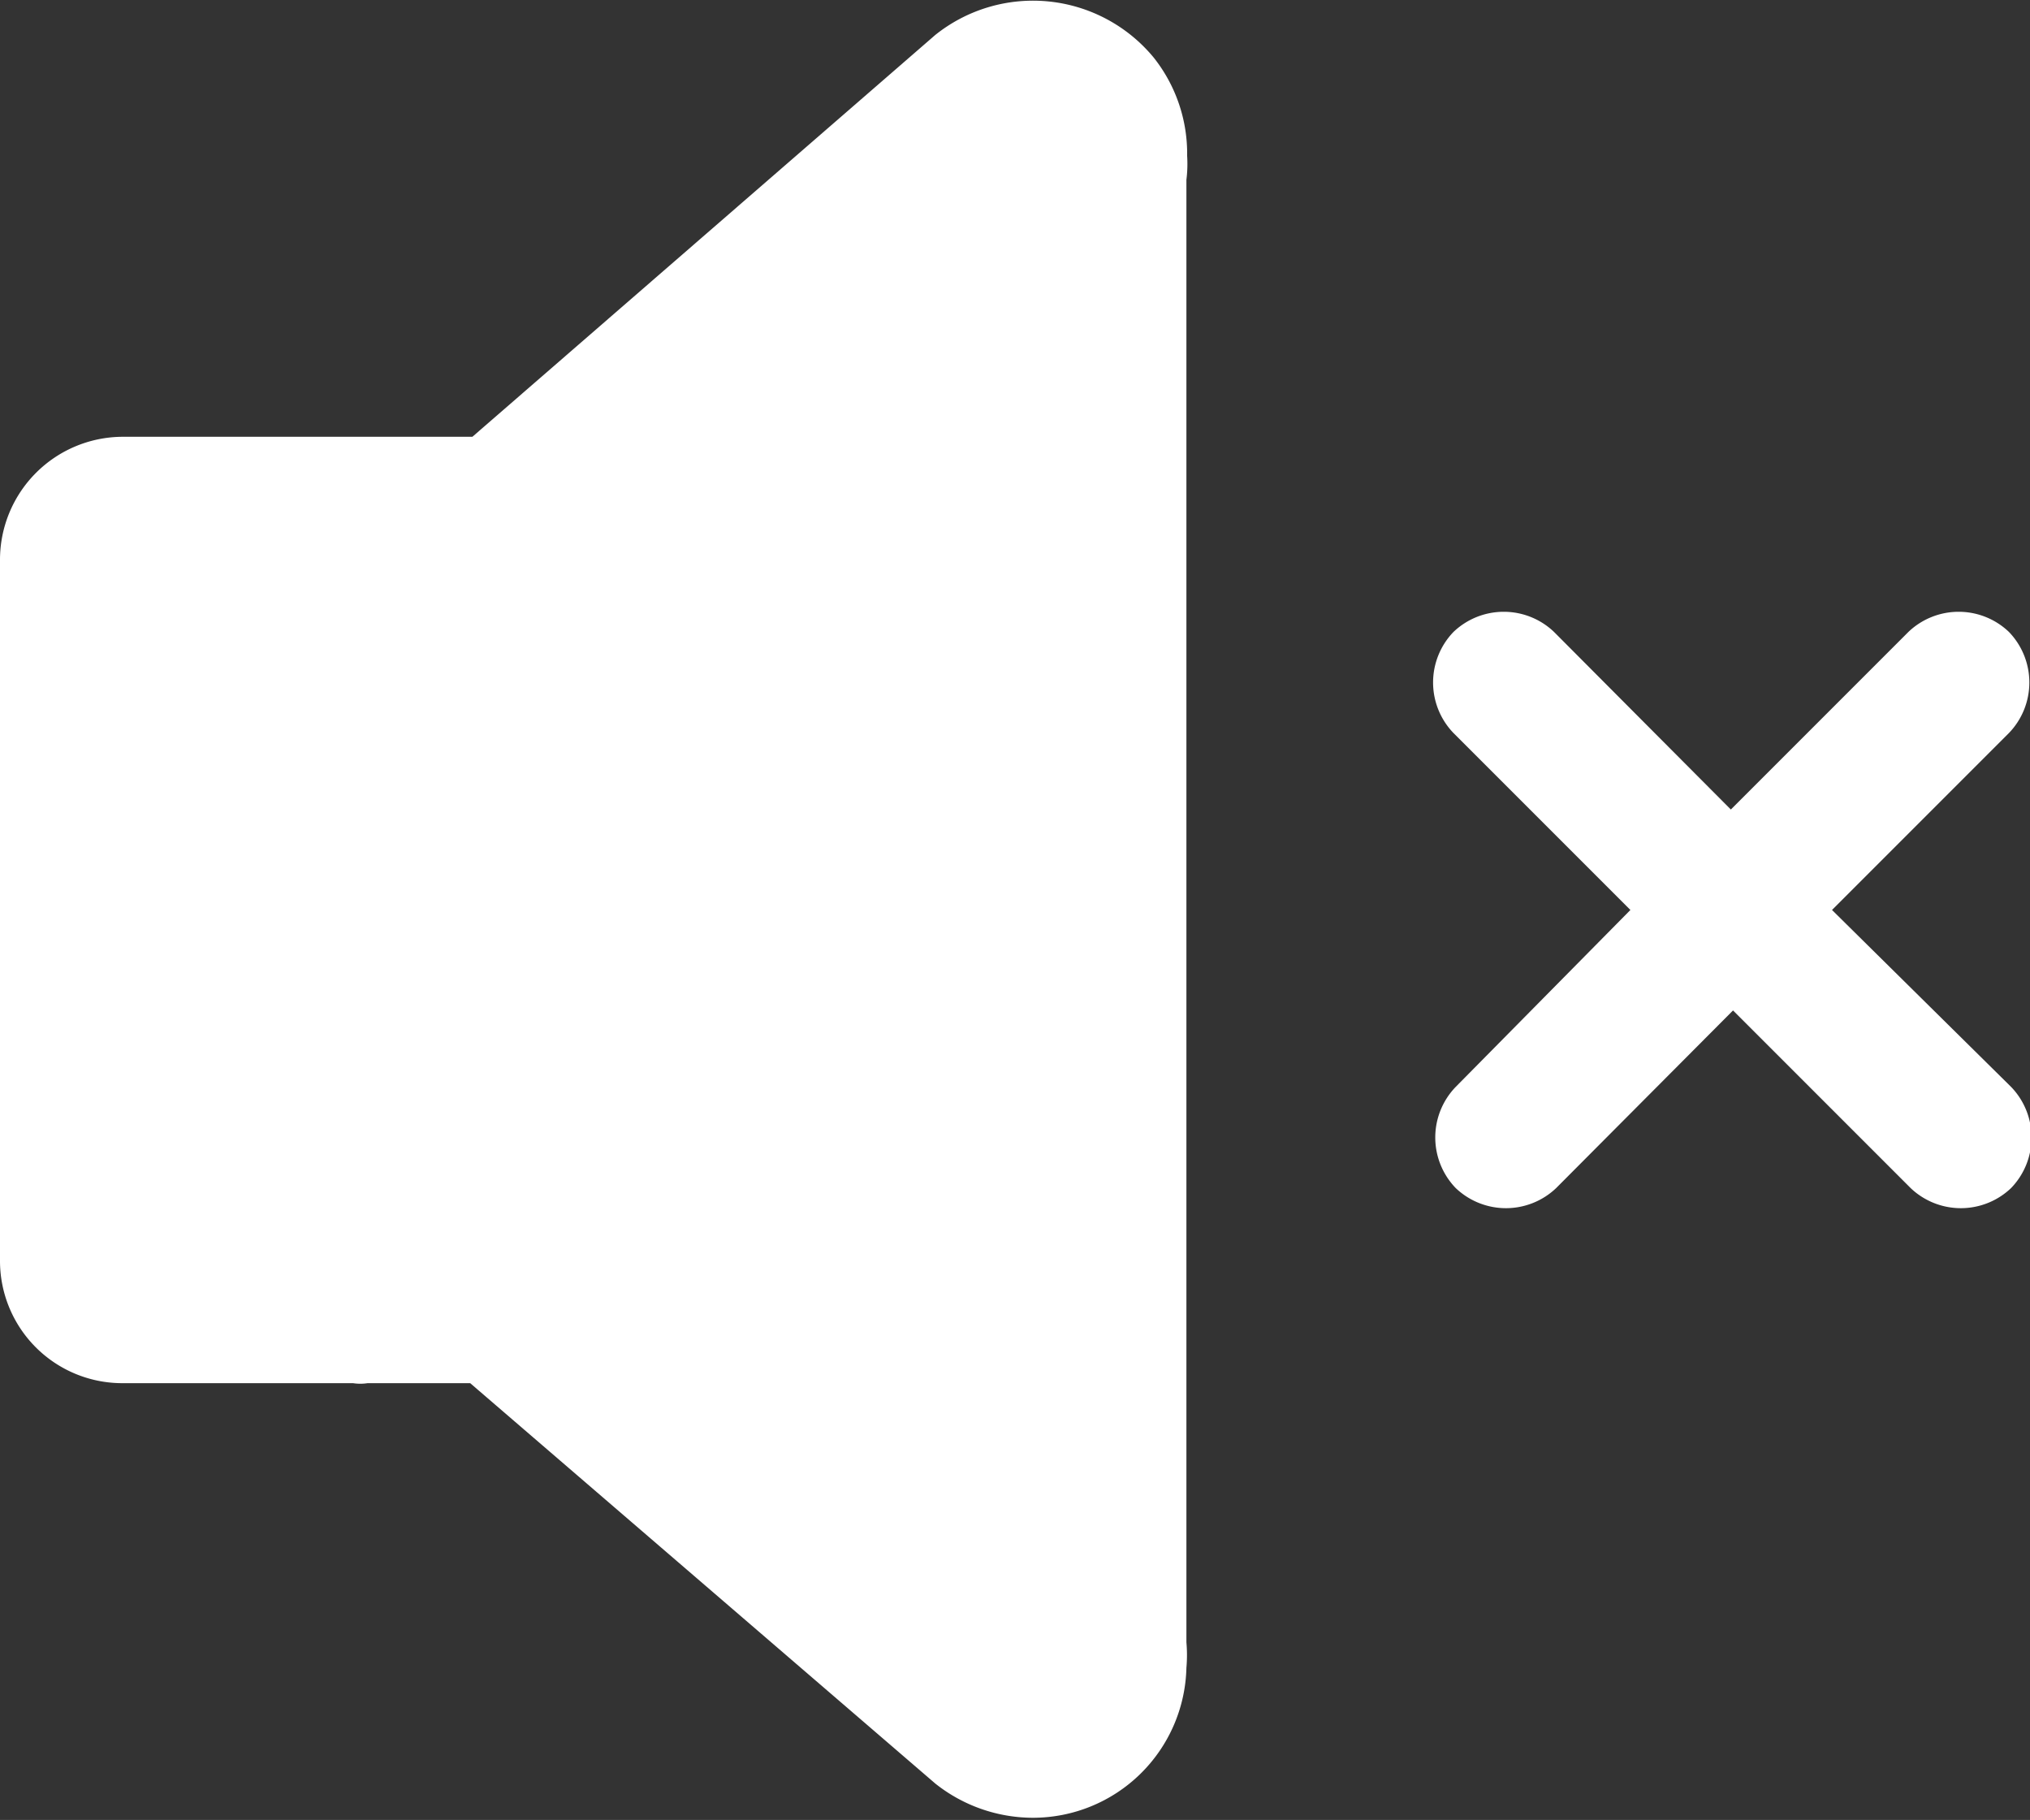 <svg xmlns="http://www.w3.org/2000/svg" width="27.89" height="25" viewBox="0 0 27.89 25"><rect x="0" y="0" width="27.89" height="25" fill="#333333" stroke="none"/><path d="M16.31,2.14A2.12,2.12,0,0,0,15.85.79a2.15,2.15,0,0,0-3-.31L6.49,6H1.68A1.69,1.69,0,0,0,0,7.69v9.62A1.68,1.68,0,0,0,1.68,19H4.85a.65.65,0,0,0,.2,0H6.46l6.39,5.5a2.16,2.16,0,0,0,1.34.47h0a2.11,2.11,0,0,0,2.11-2.06,2,2,0,0,0,0-.35V2.47A1.76,1.76,0,0,0,16.31,2.14Z" fill="#fff"/><path d="M25.17,12.5l2.43-2.43a1,1,0,0,0,0-1.39,1,1,0,0,0-1.38,0l-2.44,2.44L21.35,8.68a1,1,0,0,0-1.38,0,1,1,0,0,0,0,1.39L22.4,12.5,20,14.93a1,1,0,0,0,0,1.39,1,1,0,0,0,1.38,0l2.43-2.44,2.44,2.44a1,1,0,0,0,1.38,0,1,1,0,0,0,0-1.39Z" fill="#fff"/></svg>
